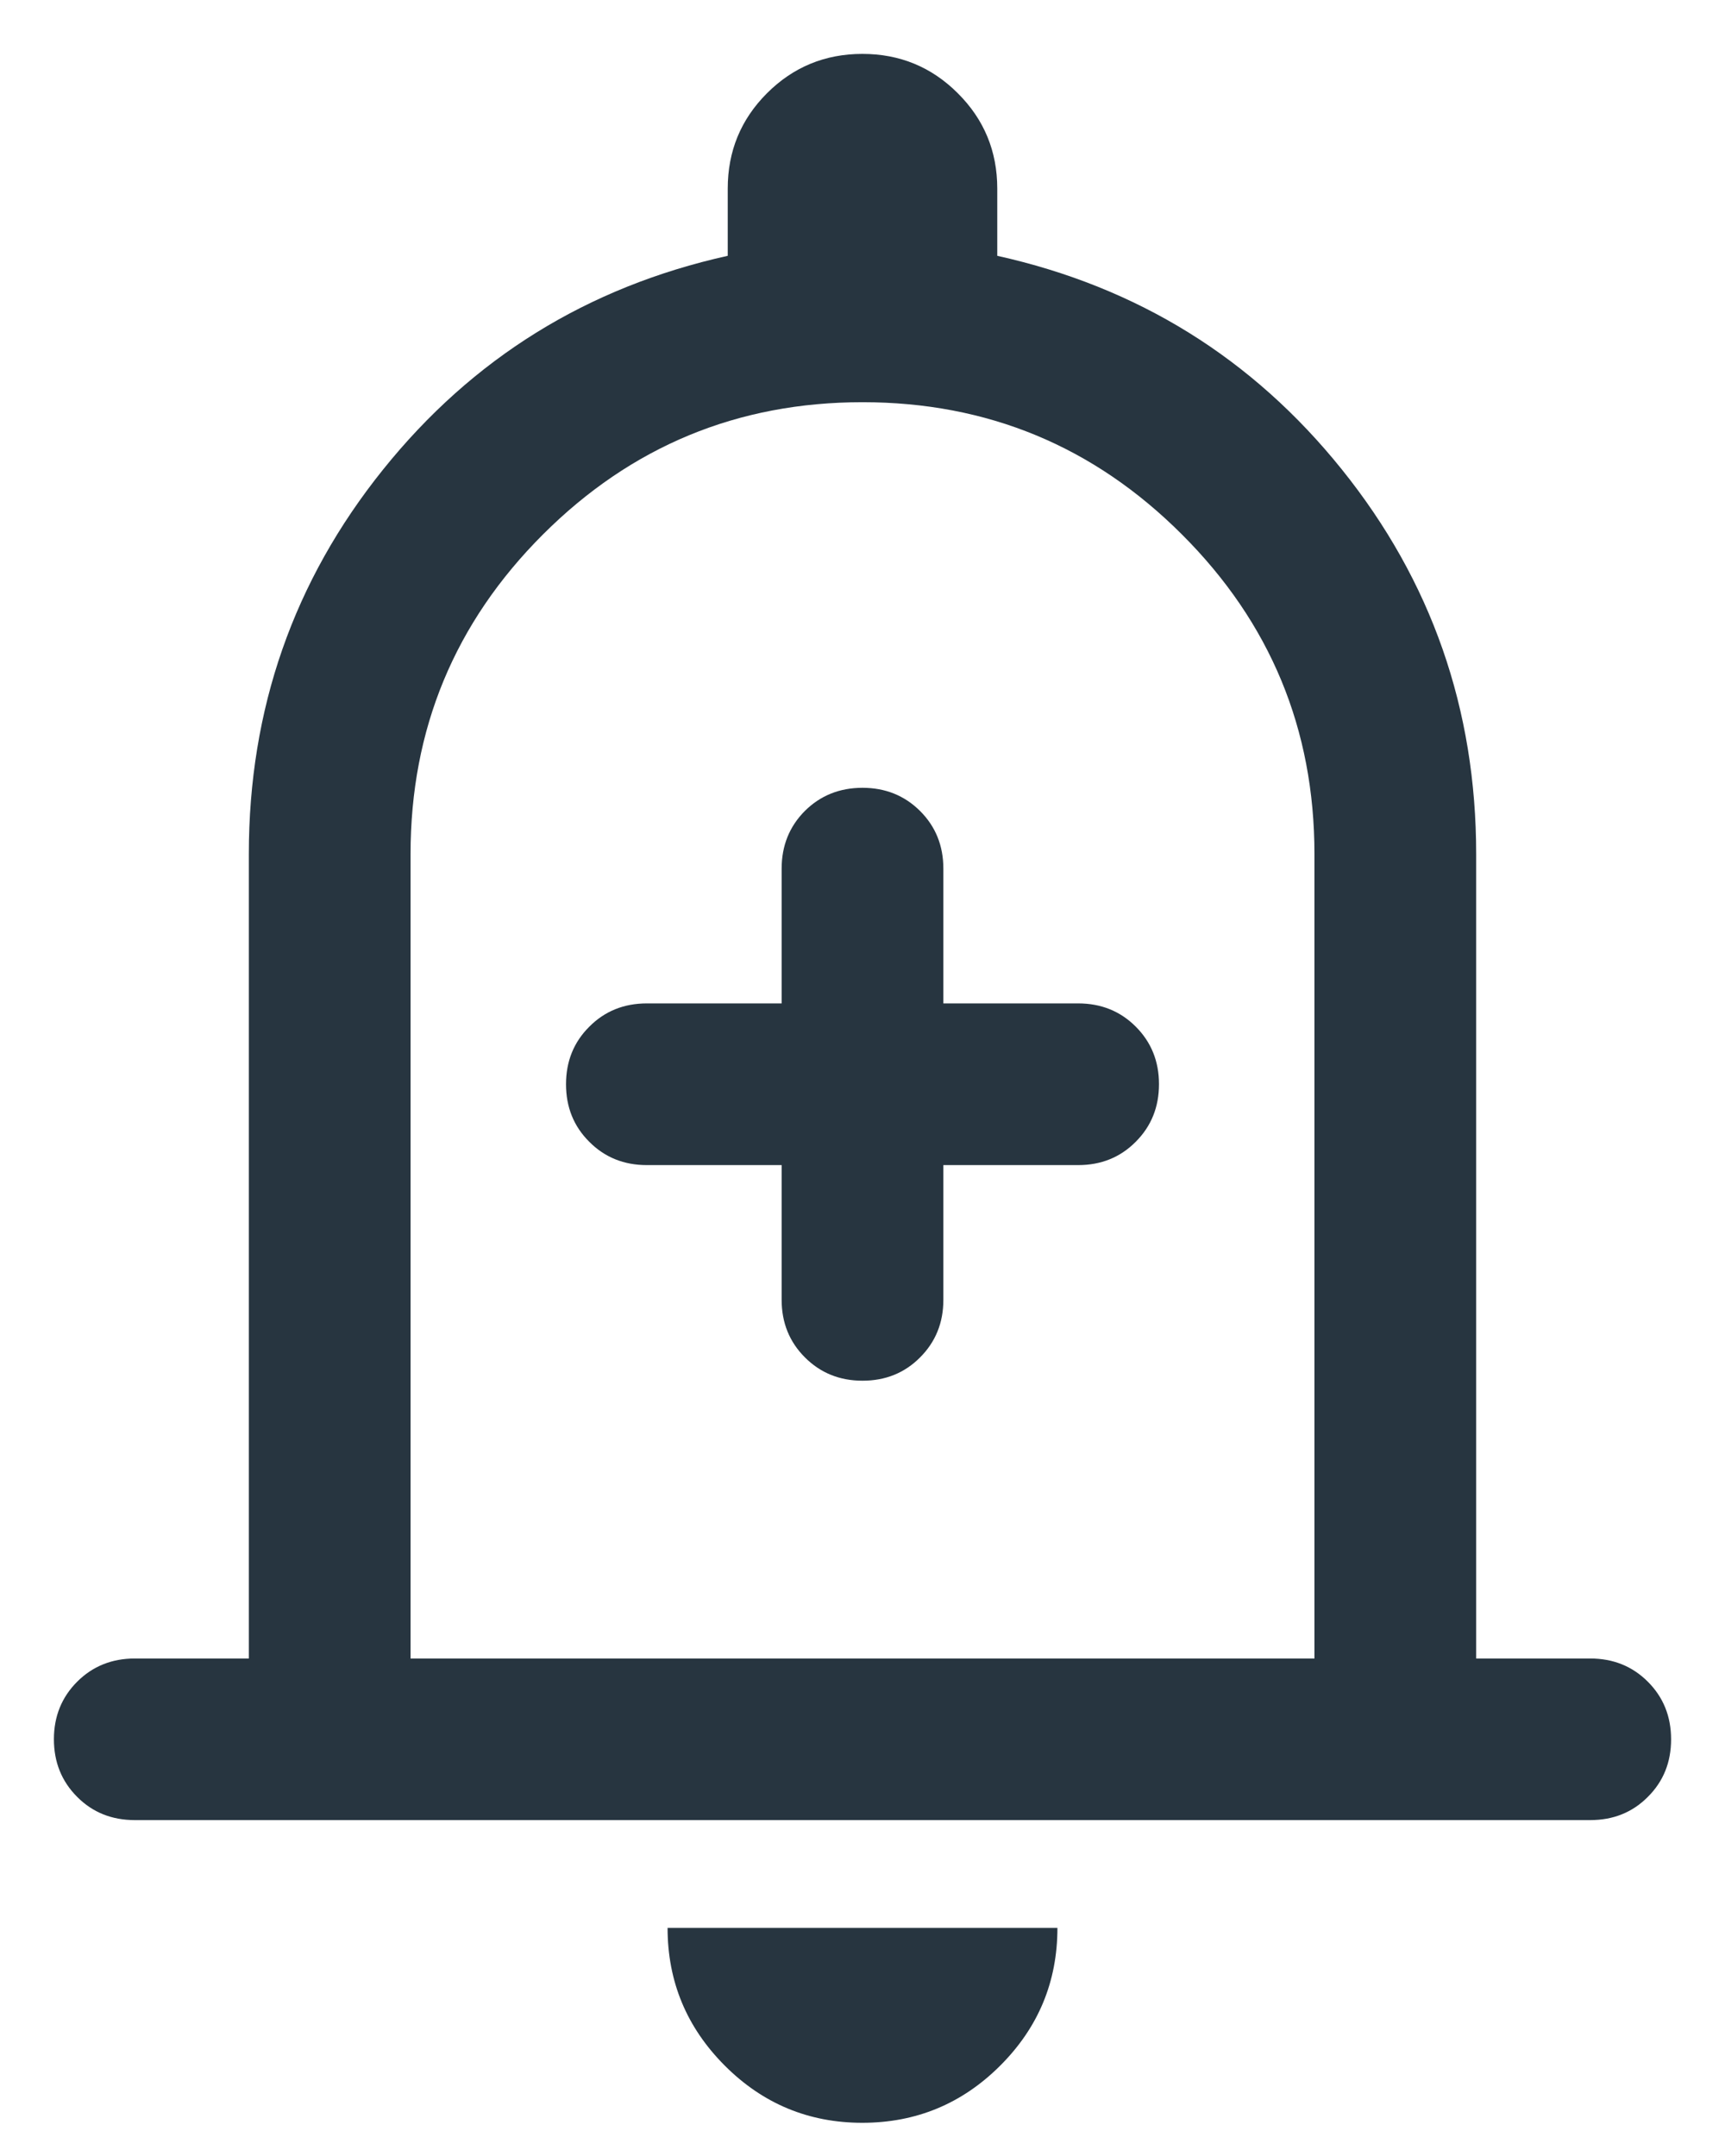 <svg width="16" height="20" viewBox="0 0 16 20" fill="none" xmlns="http://www.w3.org/2000/svg">
<path d="M1.25 16.884C1.038 16.884 0.859 16.813 0.716 16.669C0.572 16.525 0.5 16.347 0.5 16.134C0.5 15.922 0.572 15.744 0.716 15.6C0.859 15.457 1.038 15.385 1.25 15.385H2.308V7.923C2.308 6.578 2.723 5.389 3.553 4.356C4.383 3.322 5.449 2.662 6.75 2.373V1.75C6.75 1.403 6.871 1.108 7.114 0.865C7.357 0.622 7.652 0.5 7.999 0.5C8.346 0.5 8.641 0.622 8.884 0.865C9.128 1.108 9.25 1.403 9.25 1.75V2.373C10.551 2.662 11.617 3.322 12.447 4.356C13.277 5.389 13.692 6.578 13.692 7.923V15.385H14.75C14.963 15.385 15.141 15.457 15.284 15.6C15.428 15.744 15.5 15.922 15.5 16.135C15.5 16.348 15.428 16.526 15.284 16.669C15.141 16.813 14.963 16.884 14.75 16.884H1.25ZM7.998 19.692C7.501 19.692 7.075 19.515 6.722 19.161C6.369 18.807 6.192 18.382 6.192 17.884H9.808C9.808 18.383 9.631 18.809 9.276 19.163C8.922 19.516 8.496 19.692 7.998 19.692ZM3.808 15.385H12.192V7.923C12.192 6.765 11.783 5.777 10.964 4.959C10.146 4.14 9.158 3.731 8 3.731C6.842 3.731 5.854 4.14 5.035 4.959C4.217 5.777 3.808 6.765 3.808 7.923V15.385ZM7.25 10.808V12.058C7.25 12.27 7.322 12.448 7.466 12.592C7.61 12.736 7.788 12.808 8 12.808C8.213 12.808 8.391 12.736 8.534 12.592C8.678 12.448 8.75 12.27 8.75 12.058V10.808H10C10.213 10.808 10.391 10.736 10.534 10.592C10.678 10.448 10.75 10.27 10.75 10.057C10.75 9.845 10.678 9.667 10.534 9.523C10.391 9.38 10.213 9.308 10 9.308H8.75V8.058C8.75 7.845 8.678 7.667 8.534 7.523C8.39 7.38 8.212 7.308 8 7.308C7.787 7.308 7.609 7.38 7.465 7.523C7.322 7.667 7.25 7.845 7.25 8.058V9.308H6C5.787 9.308 5.609 9.38 5.466 9.524C5.322 9.667 5.25 9.845 5.25 10.058C5.25 10.271 5.322 10.449 5.466 10.592C5.609 10.736 5.787 10.808 6 10.808H7.25Z" fill="#273540"/>
</svg>
